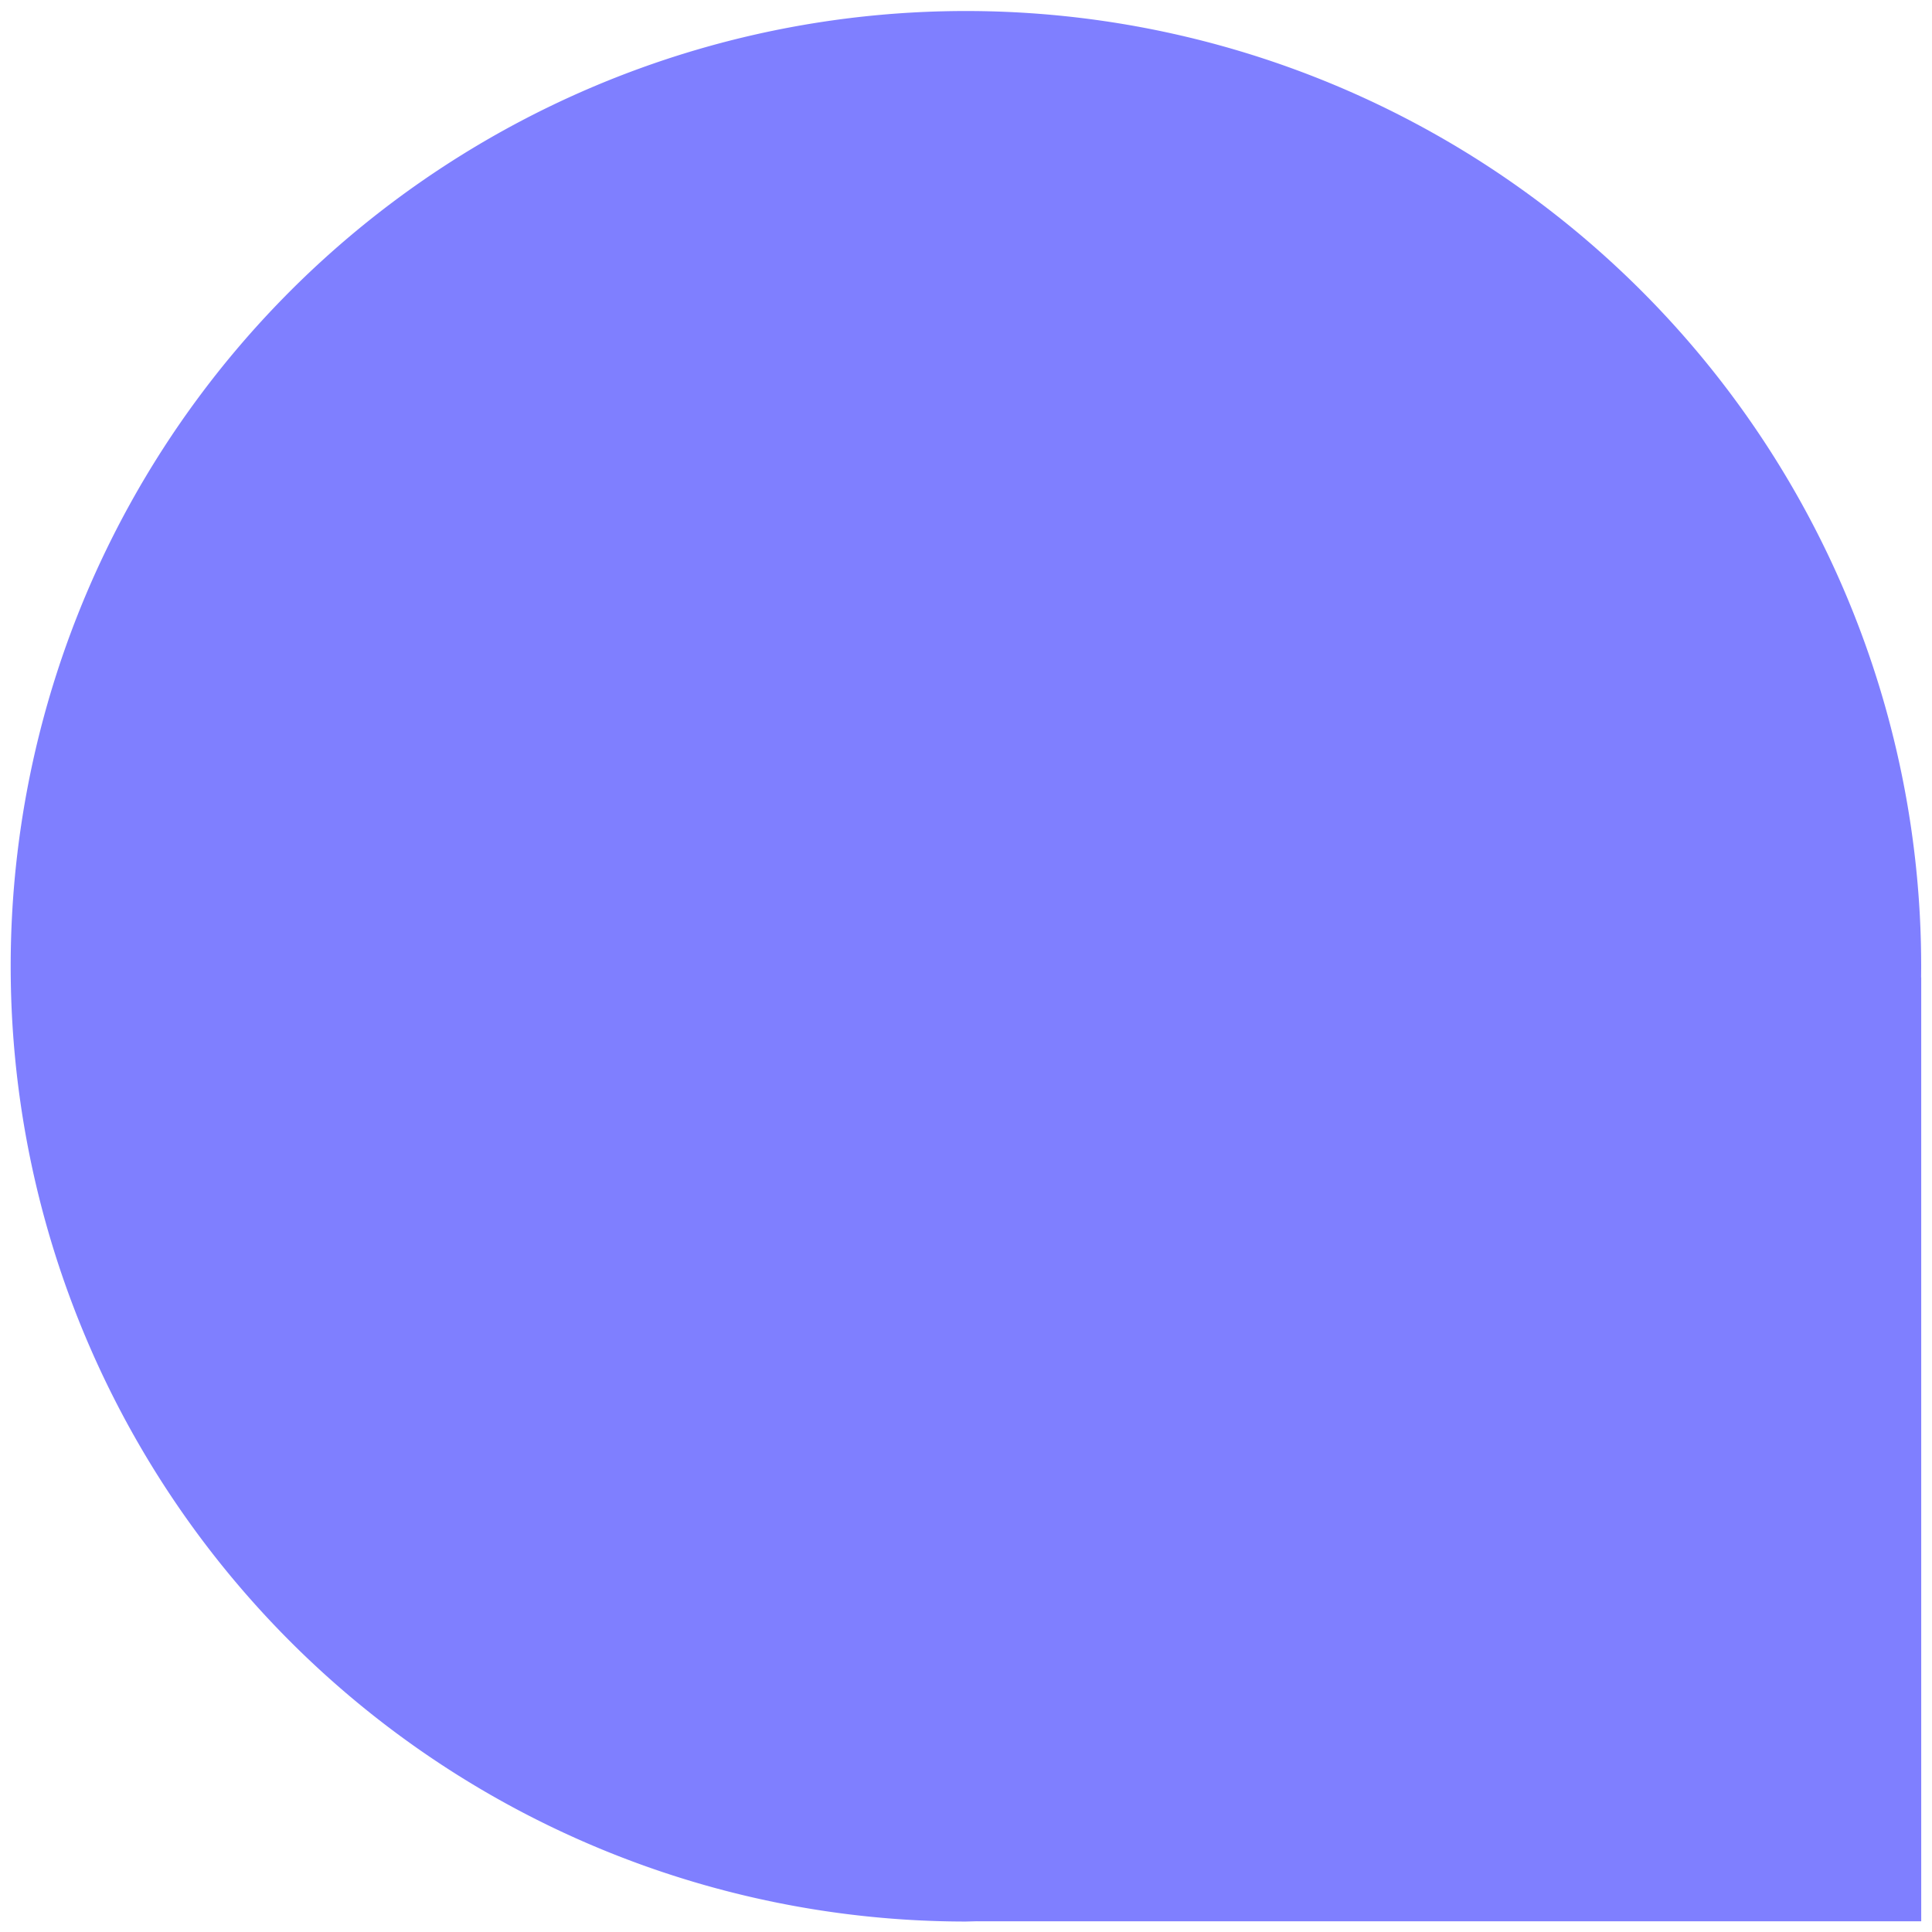 <?xml version="1.0" encoding="UTF-8" standalone="no"?>
<!-- Created with Inkscape (http://www.inkscape.org/) -->

<svg
   width="100mm"
   height="100mm"
   viewBox="0 0 100 100"
   version="1.1"
   id="svg5"
   inkscape:version="1.2.2 (732a01da63, 2022-12-09)"
   sodipodi:docname="selection-begin.svg"
   xmlns:inkscape="http://www.inkscape.org/namespaces/inkscape"
   xmlns:sodipodi="http://sodipodi.sourceforge.net/DTD/sodipodi-0.dtd"
   xmlns="http://www.w3.org/2000/svg"
   xmlns:svg="http://www.w3.org/2000/svg">
  <sodipodi:namedview
     id="namedview7"
     pagecolor="#ffffff"
     bordercolor="#000000"
     borderopacity="0.25"
     inkscape:showpageshadow="2"
     inkscape:pageopacity="0.0"
     inkscape:pagecheckerboard="0"
     inkscape:deskcolor="#d1d1d1"
     inkscape:document-units="mm"
     showgrid="false"
     inkscape:zoom="0.78127806"
     inkscape:cx="-37.758644"
     inkscape:cy="357.10717"
     inkscape:window-width="1920"
     inkscape:window-height="1057"
     inkscape:window-x="-8"
     inkscape:window-y="-8"
     inkscape:window-maximized="1"
     inkscape:current-layer="g4545" />
  <defs
     id="defs2" />
  <g
     inkscape:label="Layer 1"
     inkscape:groupmode="layer"
     id="layer1"
     style="opacity:0.5">
    <g
       id="g4545"
       transform="rotate(90,49.998,50.014)"
       style="opacity:1"
       inkscape:groupmode="layer">
      <path
         id="path374"
         style="fill:#0000ff;fill-opacity:1;stroke:#e20000;stroke-width:1.323;stroke-linecap:round;stroke-linejoin:round;stroke-dasharray:1.323, 3.969;stroke-dashoffset:0;stroke-opacity:0;paint-order:stroke fill markers"
         d="M 0.57 51.26 A 49.444 49.444 0 0 0 50.621 99.455 A 49.444 49.444 0 0 0 99.442 50.015 L 99.427 49.43 L 99.43 49.43 L 99.43 0.57 L 50.57 0.57 L 50.57 0.575 A 49.444 49.444 0 0 0 48.131 0.607 A 49.444 49.444 0 0 0 0.57 51.26 z " />
    </g>
  </g>
</svg>
